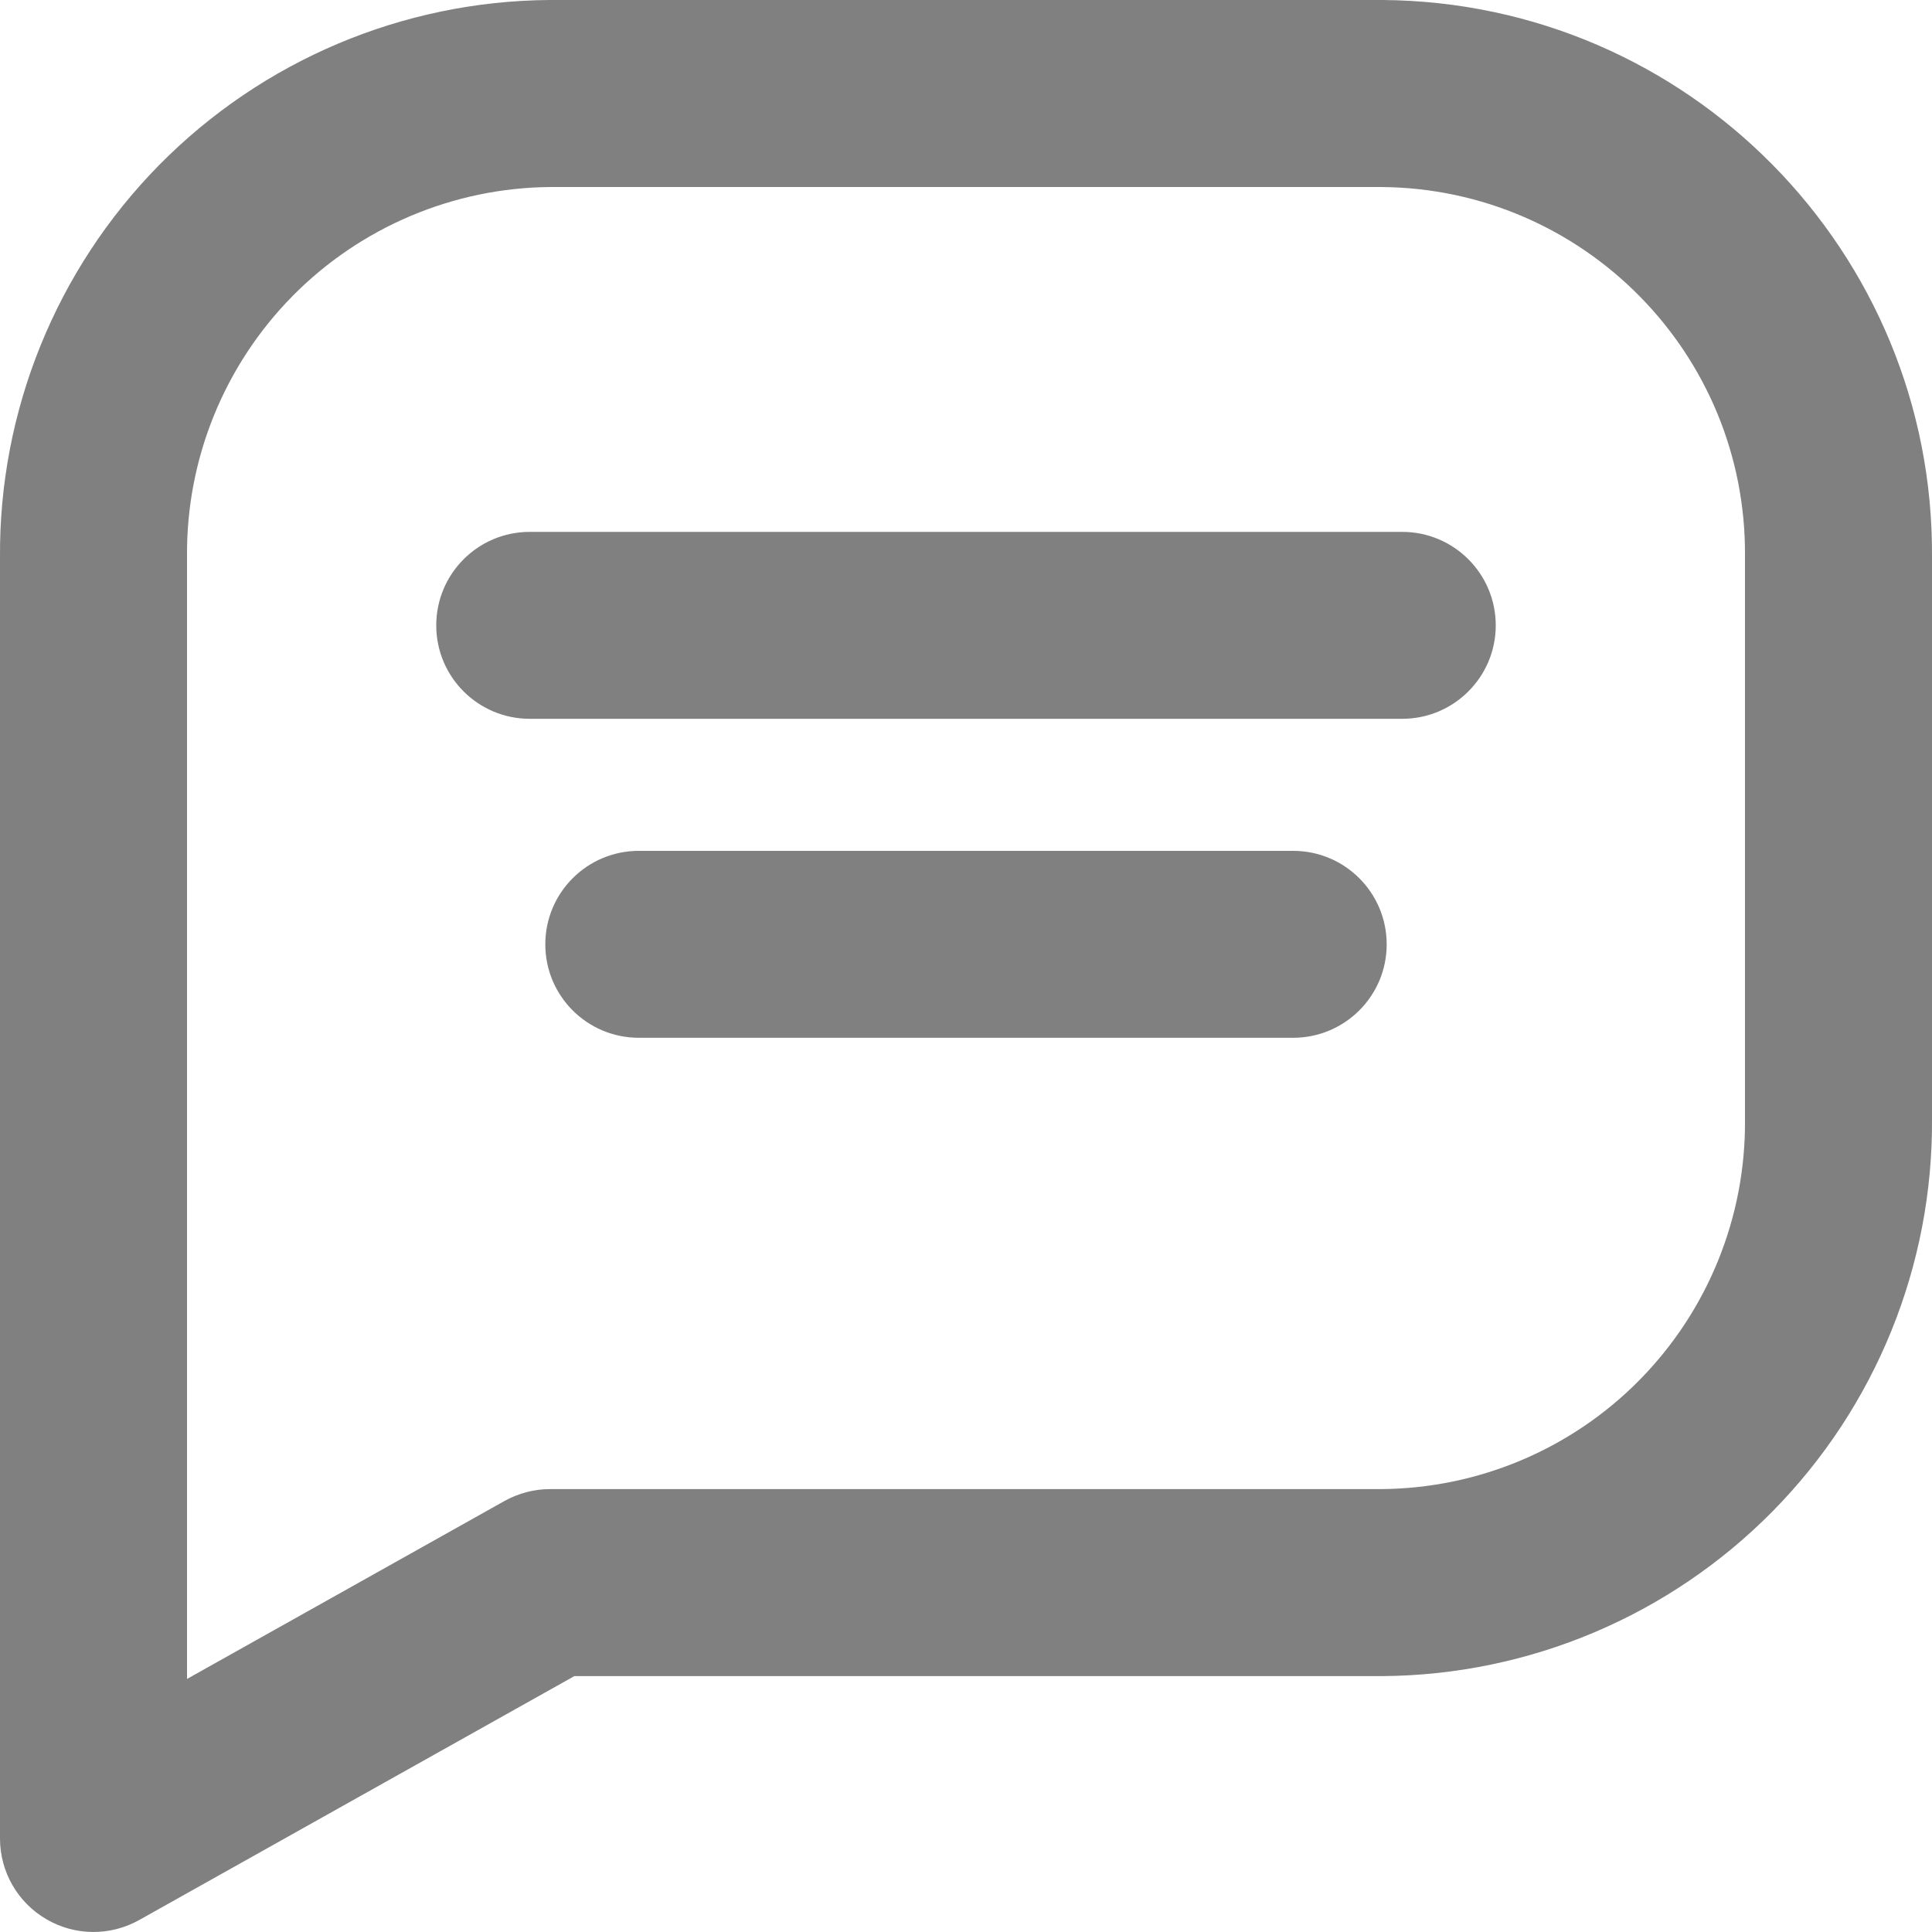 <svg width="20" height="20" viewBox="0 0 20 20" fill="none" xmlns="http://www.w3.org/2000/svg">
<path d="M5.484 5.506C4.949 5.506 4.516 5.939 4.516 6.474C4.516 7.008 4.949 7.441 5.484 7.441V5.506ZM14.516 7.441C15.05 7.441 15.484 7.008 15.484 6.474C15.484 5.939 15.05 5.506 14.516 5.506V7.441ZM6.613 8.808C6.078 8.808 5.645 9.241 5.645 9.776C5.645 10.31 6.078 10.743 6.613 10.743V8.808ZM13.387 10.743C13.921 10.743 14.355 10.31 14.355 9.776C14.355 9.241 13.921 8.808 13.387 8.808V10.743ZM5.694 0.968V0L5.687 0L5.694 0.968ZM14.307 0.968L14.314 0H14.307V0.968ZM19.032 5.764L18.064 5.757V5.764H19.032ZM19.032 11.587H18.064V11.594L19.032 11.587ZM14.306 16.383V17.351H14.313L14.306 16.383ZM5.694 16.383V15.415C5.529 15.415 5.366 15.458 5.221 15.539L5.694 16.383ZM0.968 19.032H0C0 19.376 0.182 19.694 0.479 19.867C0.775 20.041 1.141 20.044 1.441 19.876L0.968 19.032ZM0.968 5.764H1.936L1.936 5.757L0.968 5.764ZM5.484 7.441H14.516V5.506H5.484V7.441ZM6.613 10.743H13.387V8.808H6.613V10.743ZM5.694 1.936H14.307V0L5.694 0V1.936ZM14.3 1.936C16.395 1.952 18.08 3.662 18.064 5.757L20 5.771C20.023 2.608 17.478 0.024 14.314 0L14.3 1.936ZM18.064 5.764V11.587H20V5.764H18.064ZM18.064 11.594C18.072 12.601 17.679 13.568 16.973 14.285L18.352 15.643C19.418 14.561 20.011 13.1 20 11.58L18.064 11.594ZM16.973 14.285C16.267 15.002 15.305 15.408 14.299 15.415L14.313 17.351C15.832 17.34 17.285 16.726 18.352 15.643L16.973 14.285ZM14.306 15.415H5.694V17.351H14.306V15.415ZM5.221 15.539L0.495 18.188L1.441 19.876L6.167 17.227L5.221 15.539ZM1.936 19.032L1.936 5.764H0V19.032H1.936ZM1.936 5.757C1.928 4.751 2.321 3.783 3.027 3.066L1.648 1.708C0.582 2.79 -0.011 4.252 0 5.771L1.936 5.757ZM3.027 3.066C3.733 2.35 4.695 1.943 5.701 1.936L5.687 0C4.168 0.011 2.715 0.626 1.648 1.708L3.027 3.066Z" fill="#808080"/>
</svg>
